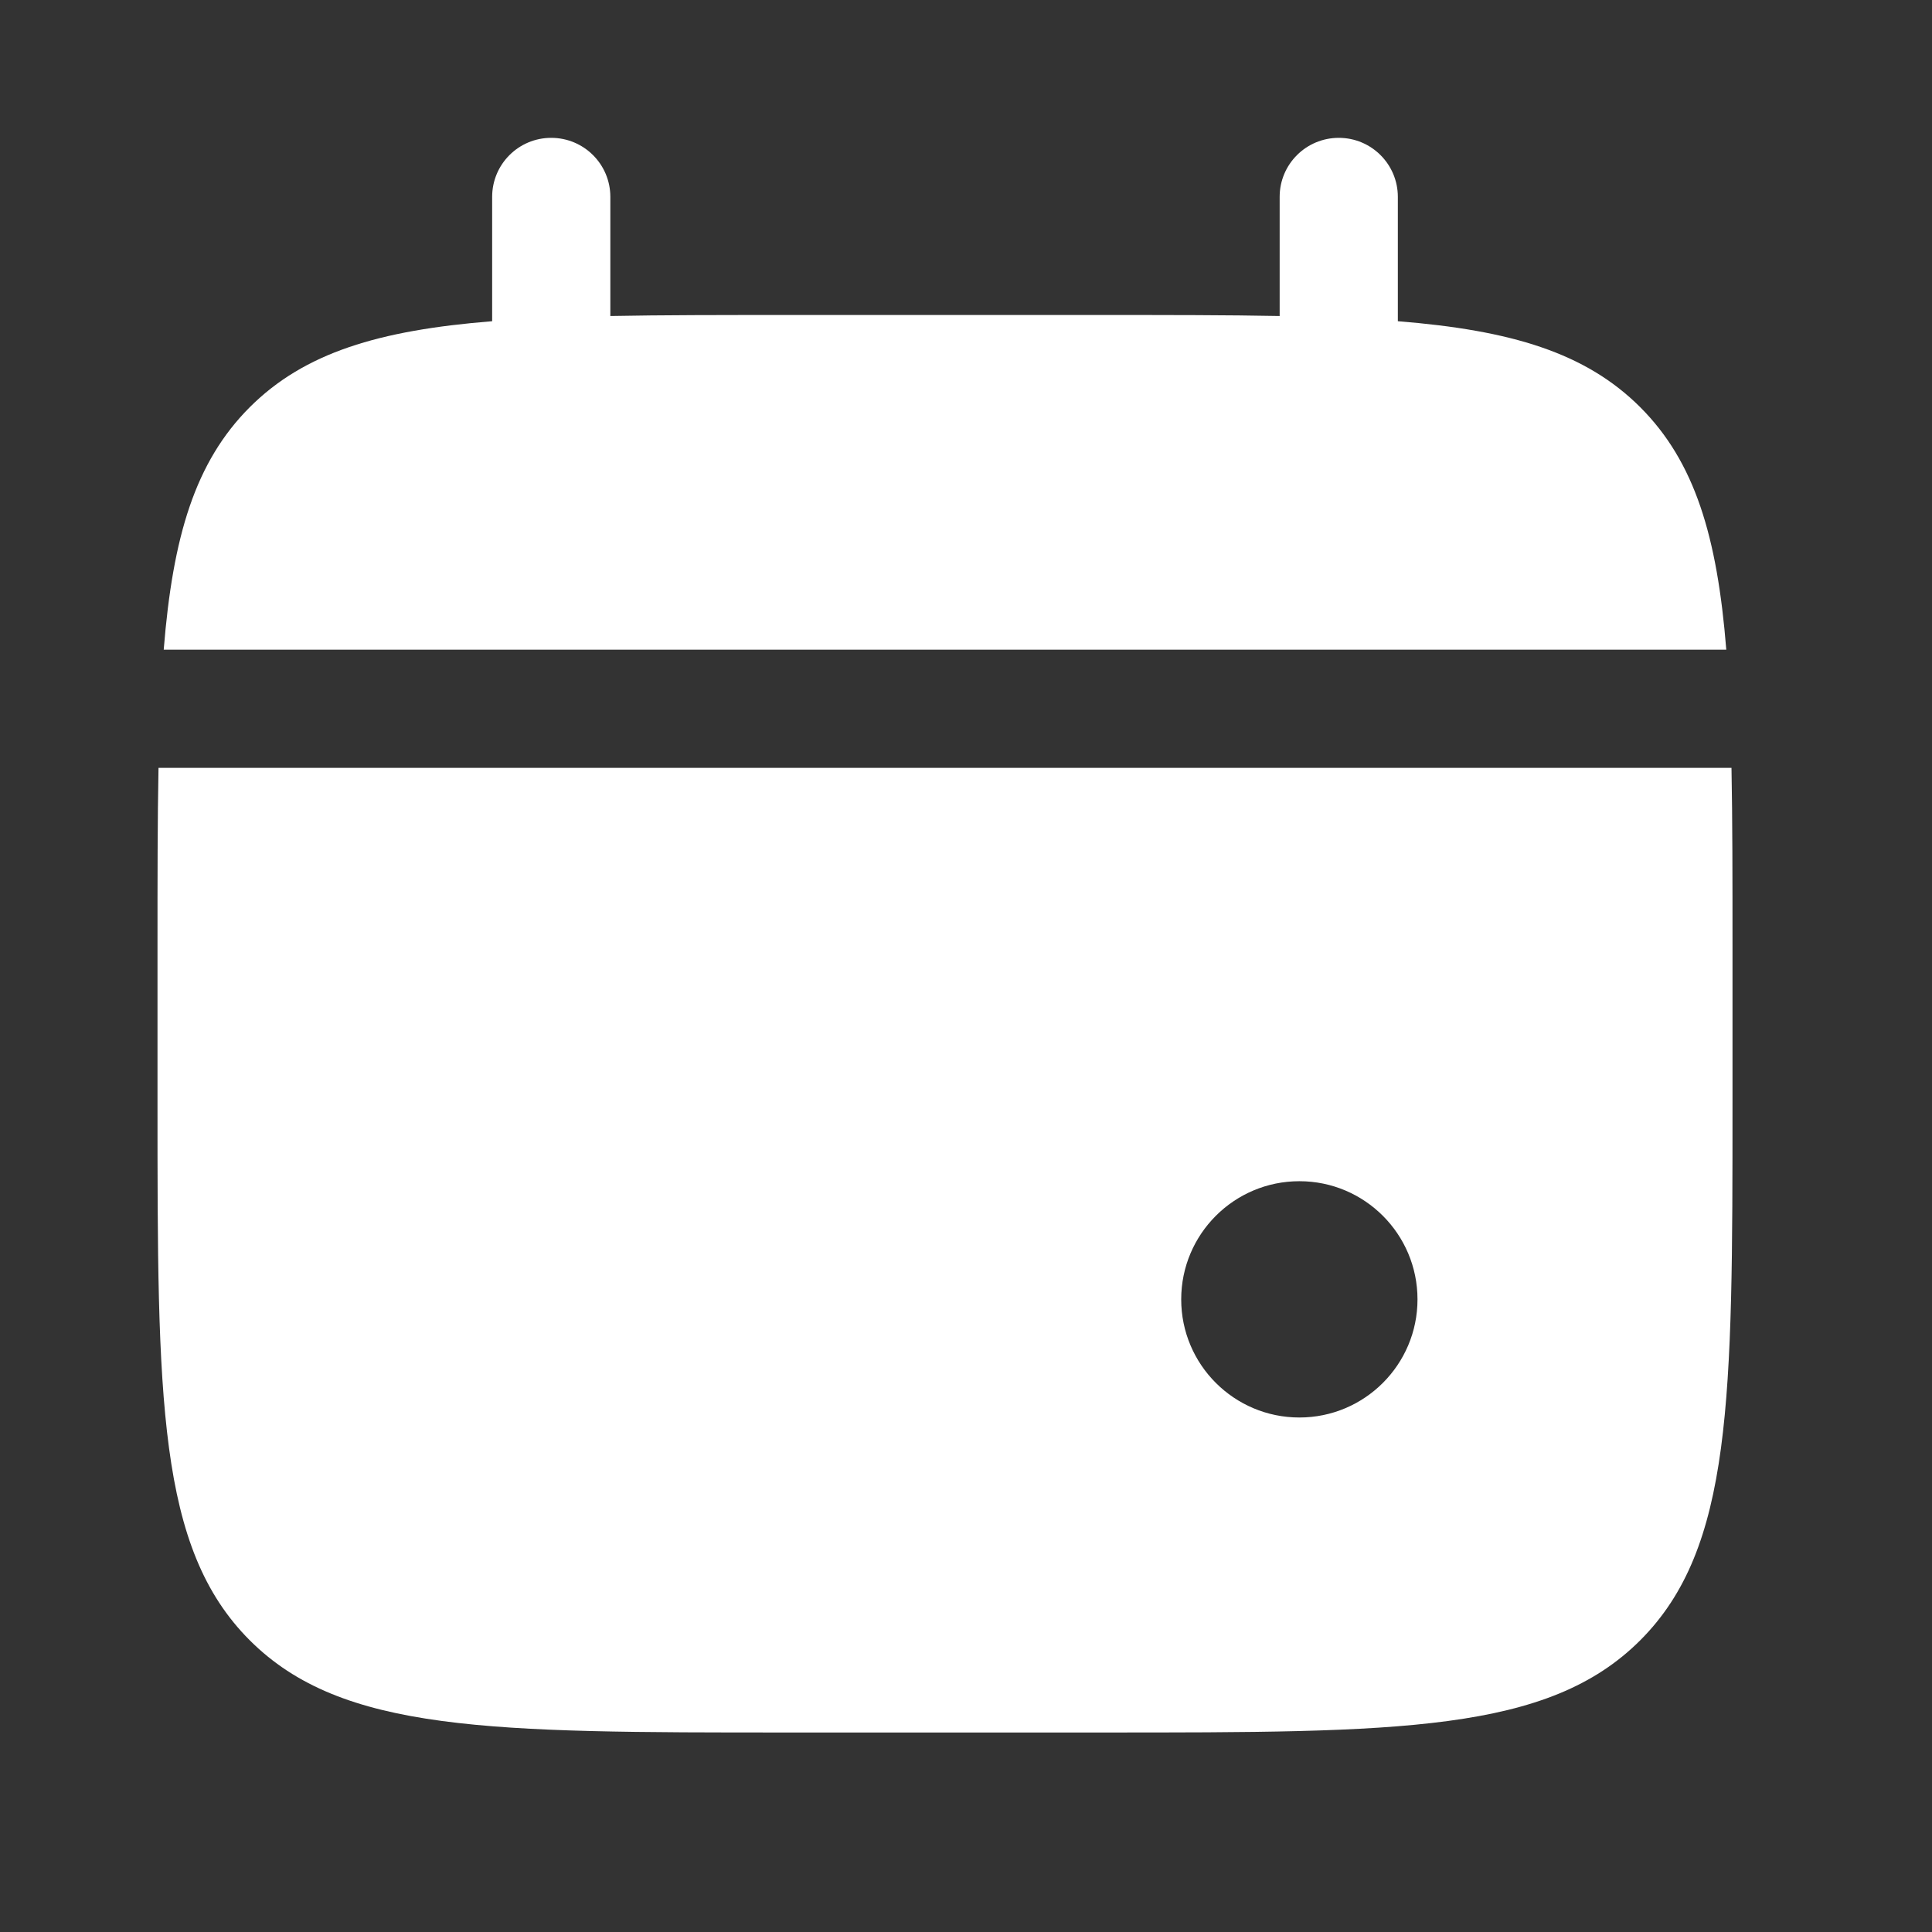 <svg width="23" height="23" viewBox="0 0 23 23" fill="none" xmlns="http://www.w3.org/2000/svg">
<rect x="0" y="0" width="23" height="23" fill="#333333" stroke="none"/>
<path d="M7.266 2.344C7.266 1.955 6.951 1.641 6.562 1.641C6.174 1.641 5.859 1.955 5.859 2.344V3.824C4.51 3.932 3.624 4.198 2.973 4.848C2.323 5.499 2.057 6.385 1.949 7.734H20.551C20.443 6.385 20.177 5.499 19.527 4.848C18.876 4.198 17.99 3.932 16.641 3.824V2.344C16.641 1.955 16.326 1.641 15.938 1.641C15.549 1.641 15.234 1.955 15.234 2.344V3.762C14.611 3.75 13.912 3.75 13.125 3.75H9.375C8.588 3.75 7.889 3.75 7.266 3.762V2.344Z" fill="white"/>
<path fill-rule="evenodd" clip-rule="evenodd" d="M20.625 11.25V13.125C20.625 16.66 20.625 18.428 19.527 19.527C18.428 20.625 16.66 20.625 13.125 20.625H9.375C5.839 20.625 4.072 20.625 2.973 19.527C1.875 18.428 1.875 16.66 1.875 13.125V11.25C1.875 10.463 1.875 9.764 1.887 9.141H20.613C20.625 9.764 20.625 10.463 20.625 11.25ZM15.469 16.875C16.245 16.875 16.875 16.245 16.875 15.469C16.875 14.692 16.245 14.062 15.469 14.062C14.692 14.062 14.062 14.692 14.062 15.469C14.062 16.245 14.692 16.875 15.469 16.875Z" fill="white"/>
</svg>
